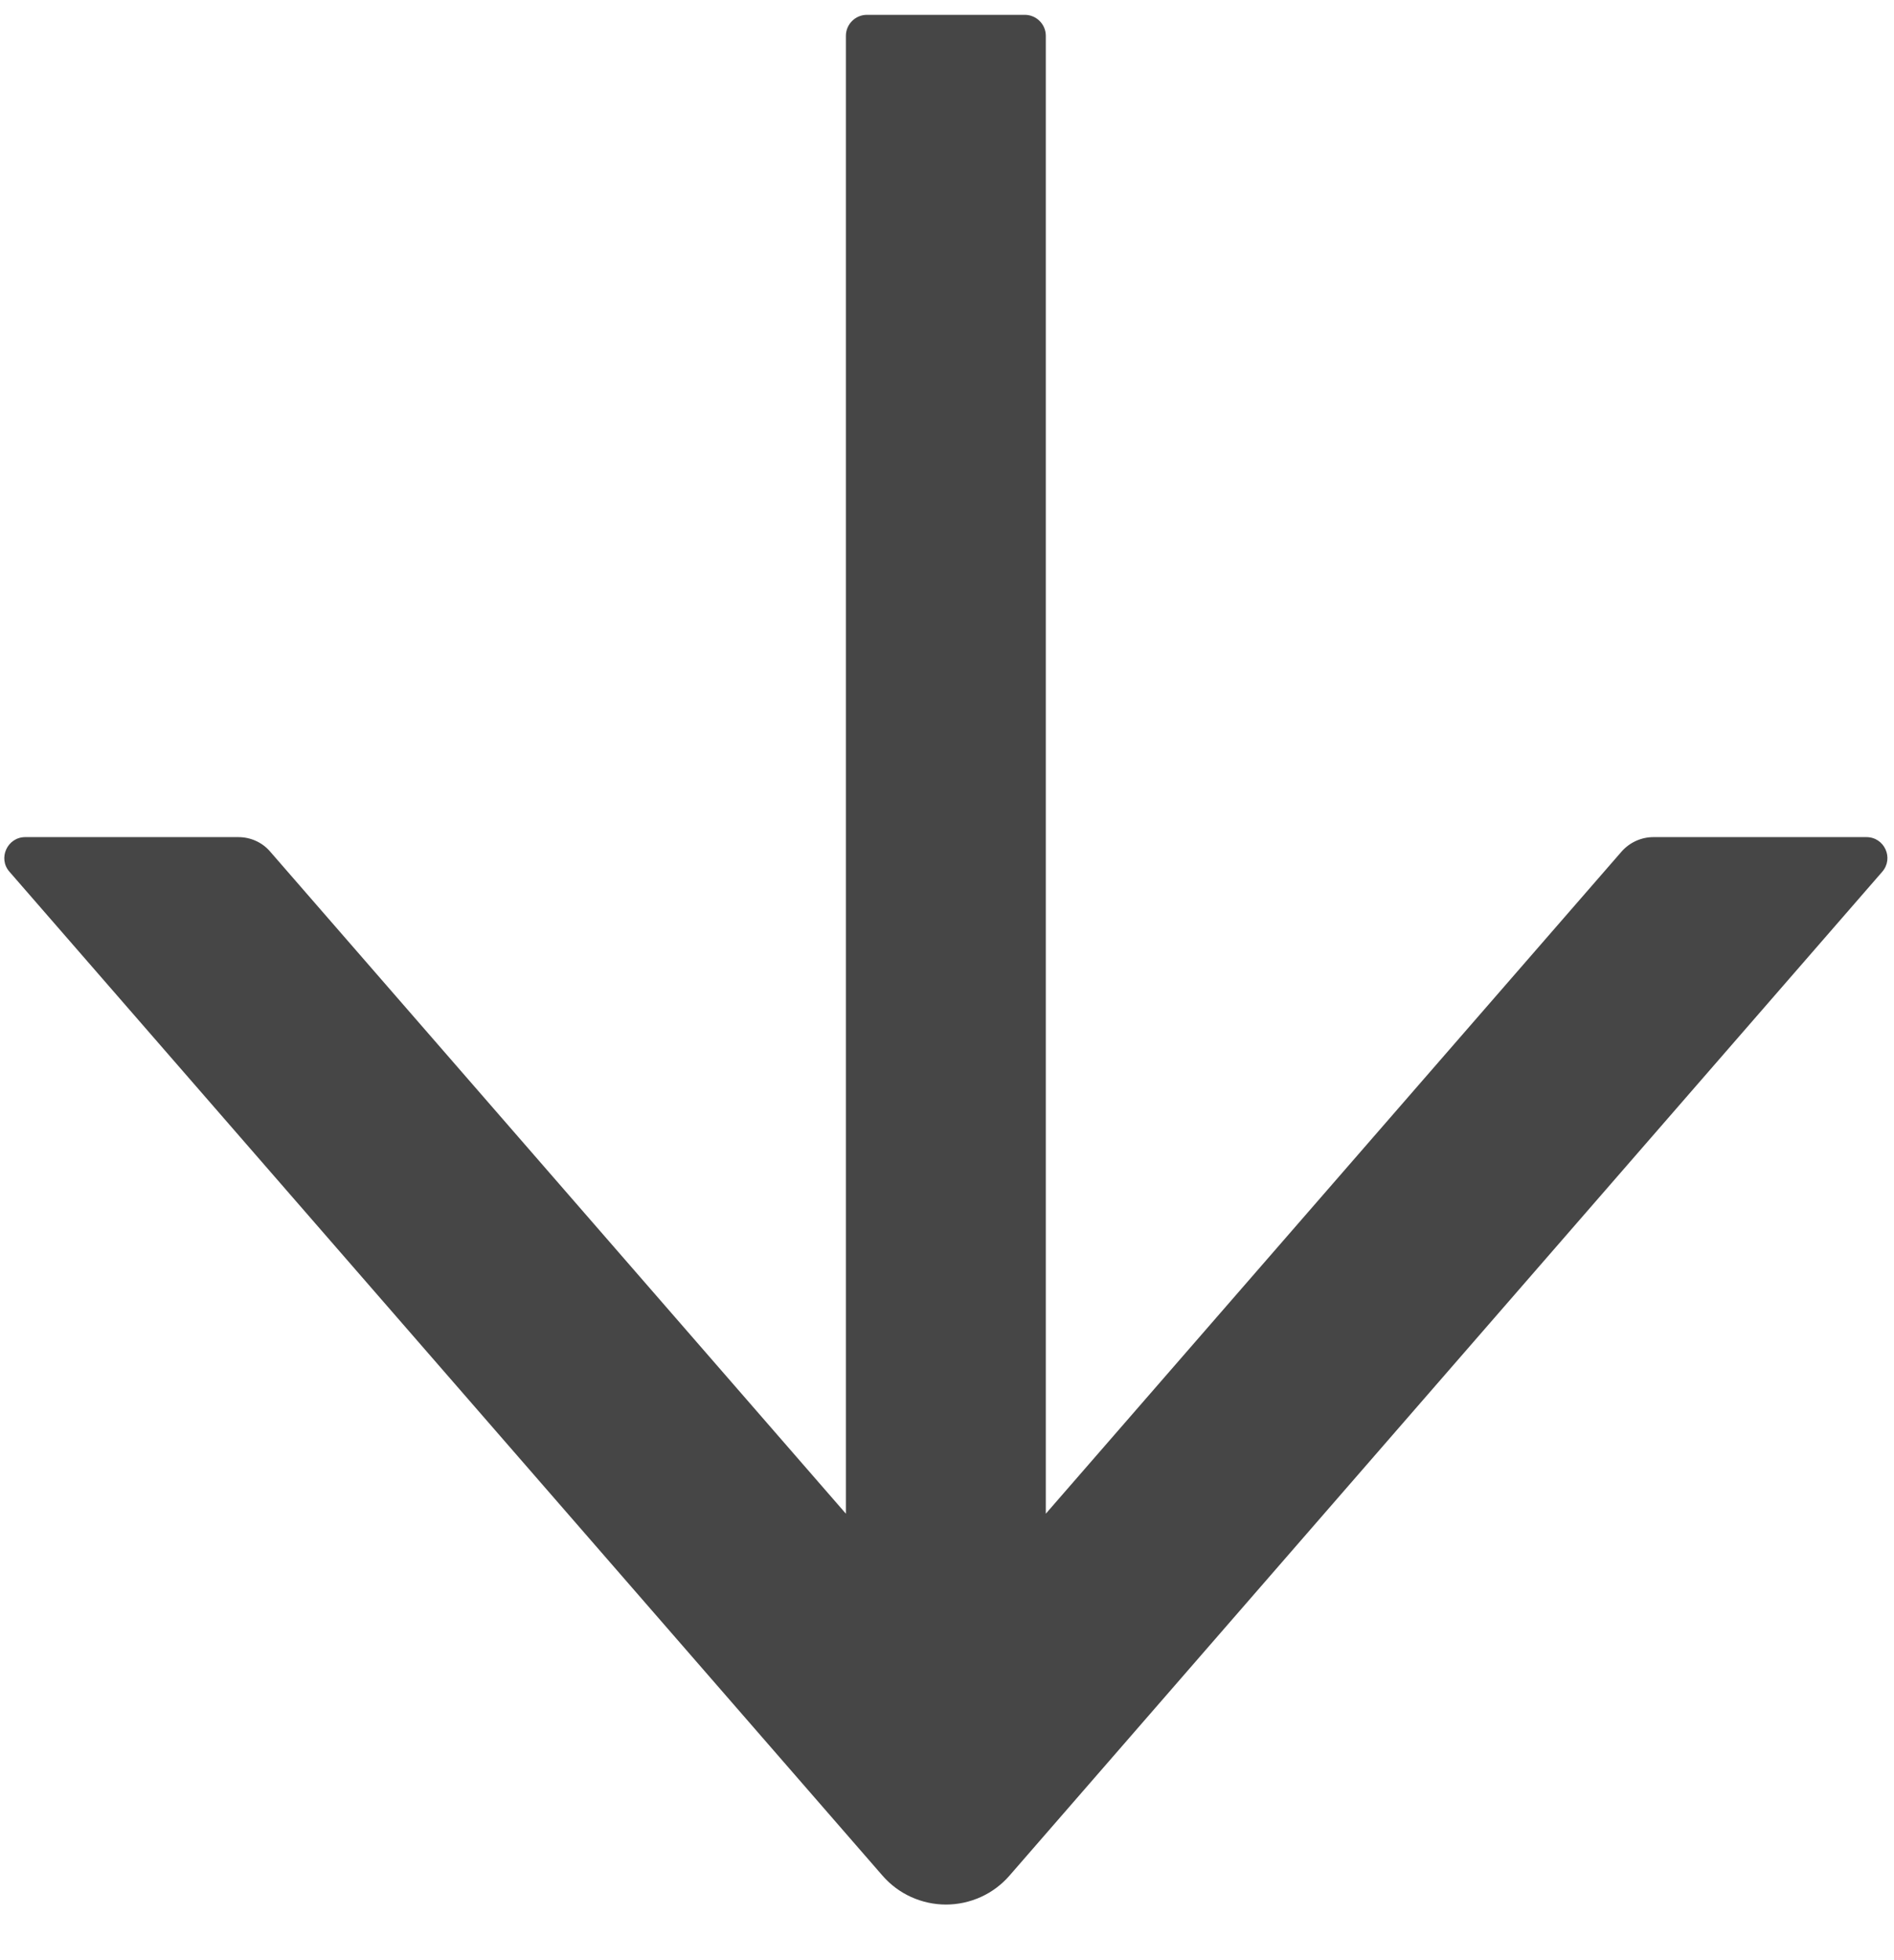 <svg width="29" height="30" viewBox="0 0 29 30" fill="none" xmlns="http://www.w3.org/2000/svg">
<path d="M28.578 12.812H25.316C25.131 12.812 24.954 12.892 24.829 13.033L16.013 23.167V0.548C16.013 0.371 15.868 0.227 15.691 0.227H13.274C13.097 0.227 12.952 0.371 12.952 0.548V23.167L4.136 13.033C4.015 12.892 3.838 12.812 3.649 12.812H0.386C0.113 12.812 -0.036 13.137 0.145 13.342L13.512 28.706C13.633 28.845 13.782 28.957 13.95 29.033C14.118 29.109 14.3 29.149 14.484 29.149C14.669 29.149 14.851 29.109 15.019 29.033C15.187 28.957 15.336 28.845 15.457 28.706L28.82 13.342C29.001 13.133 28.852 12.812 28.578 12.812Z" fill="#464646"/>
</svg>
